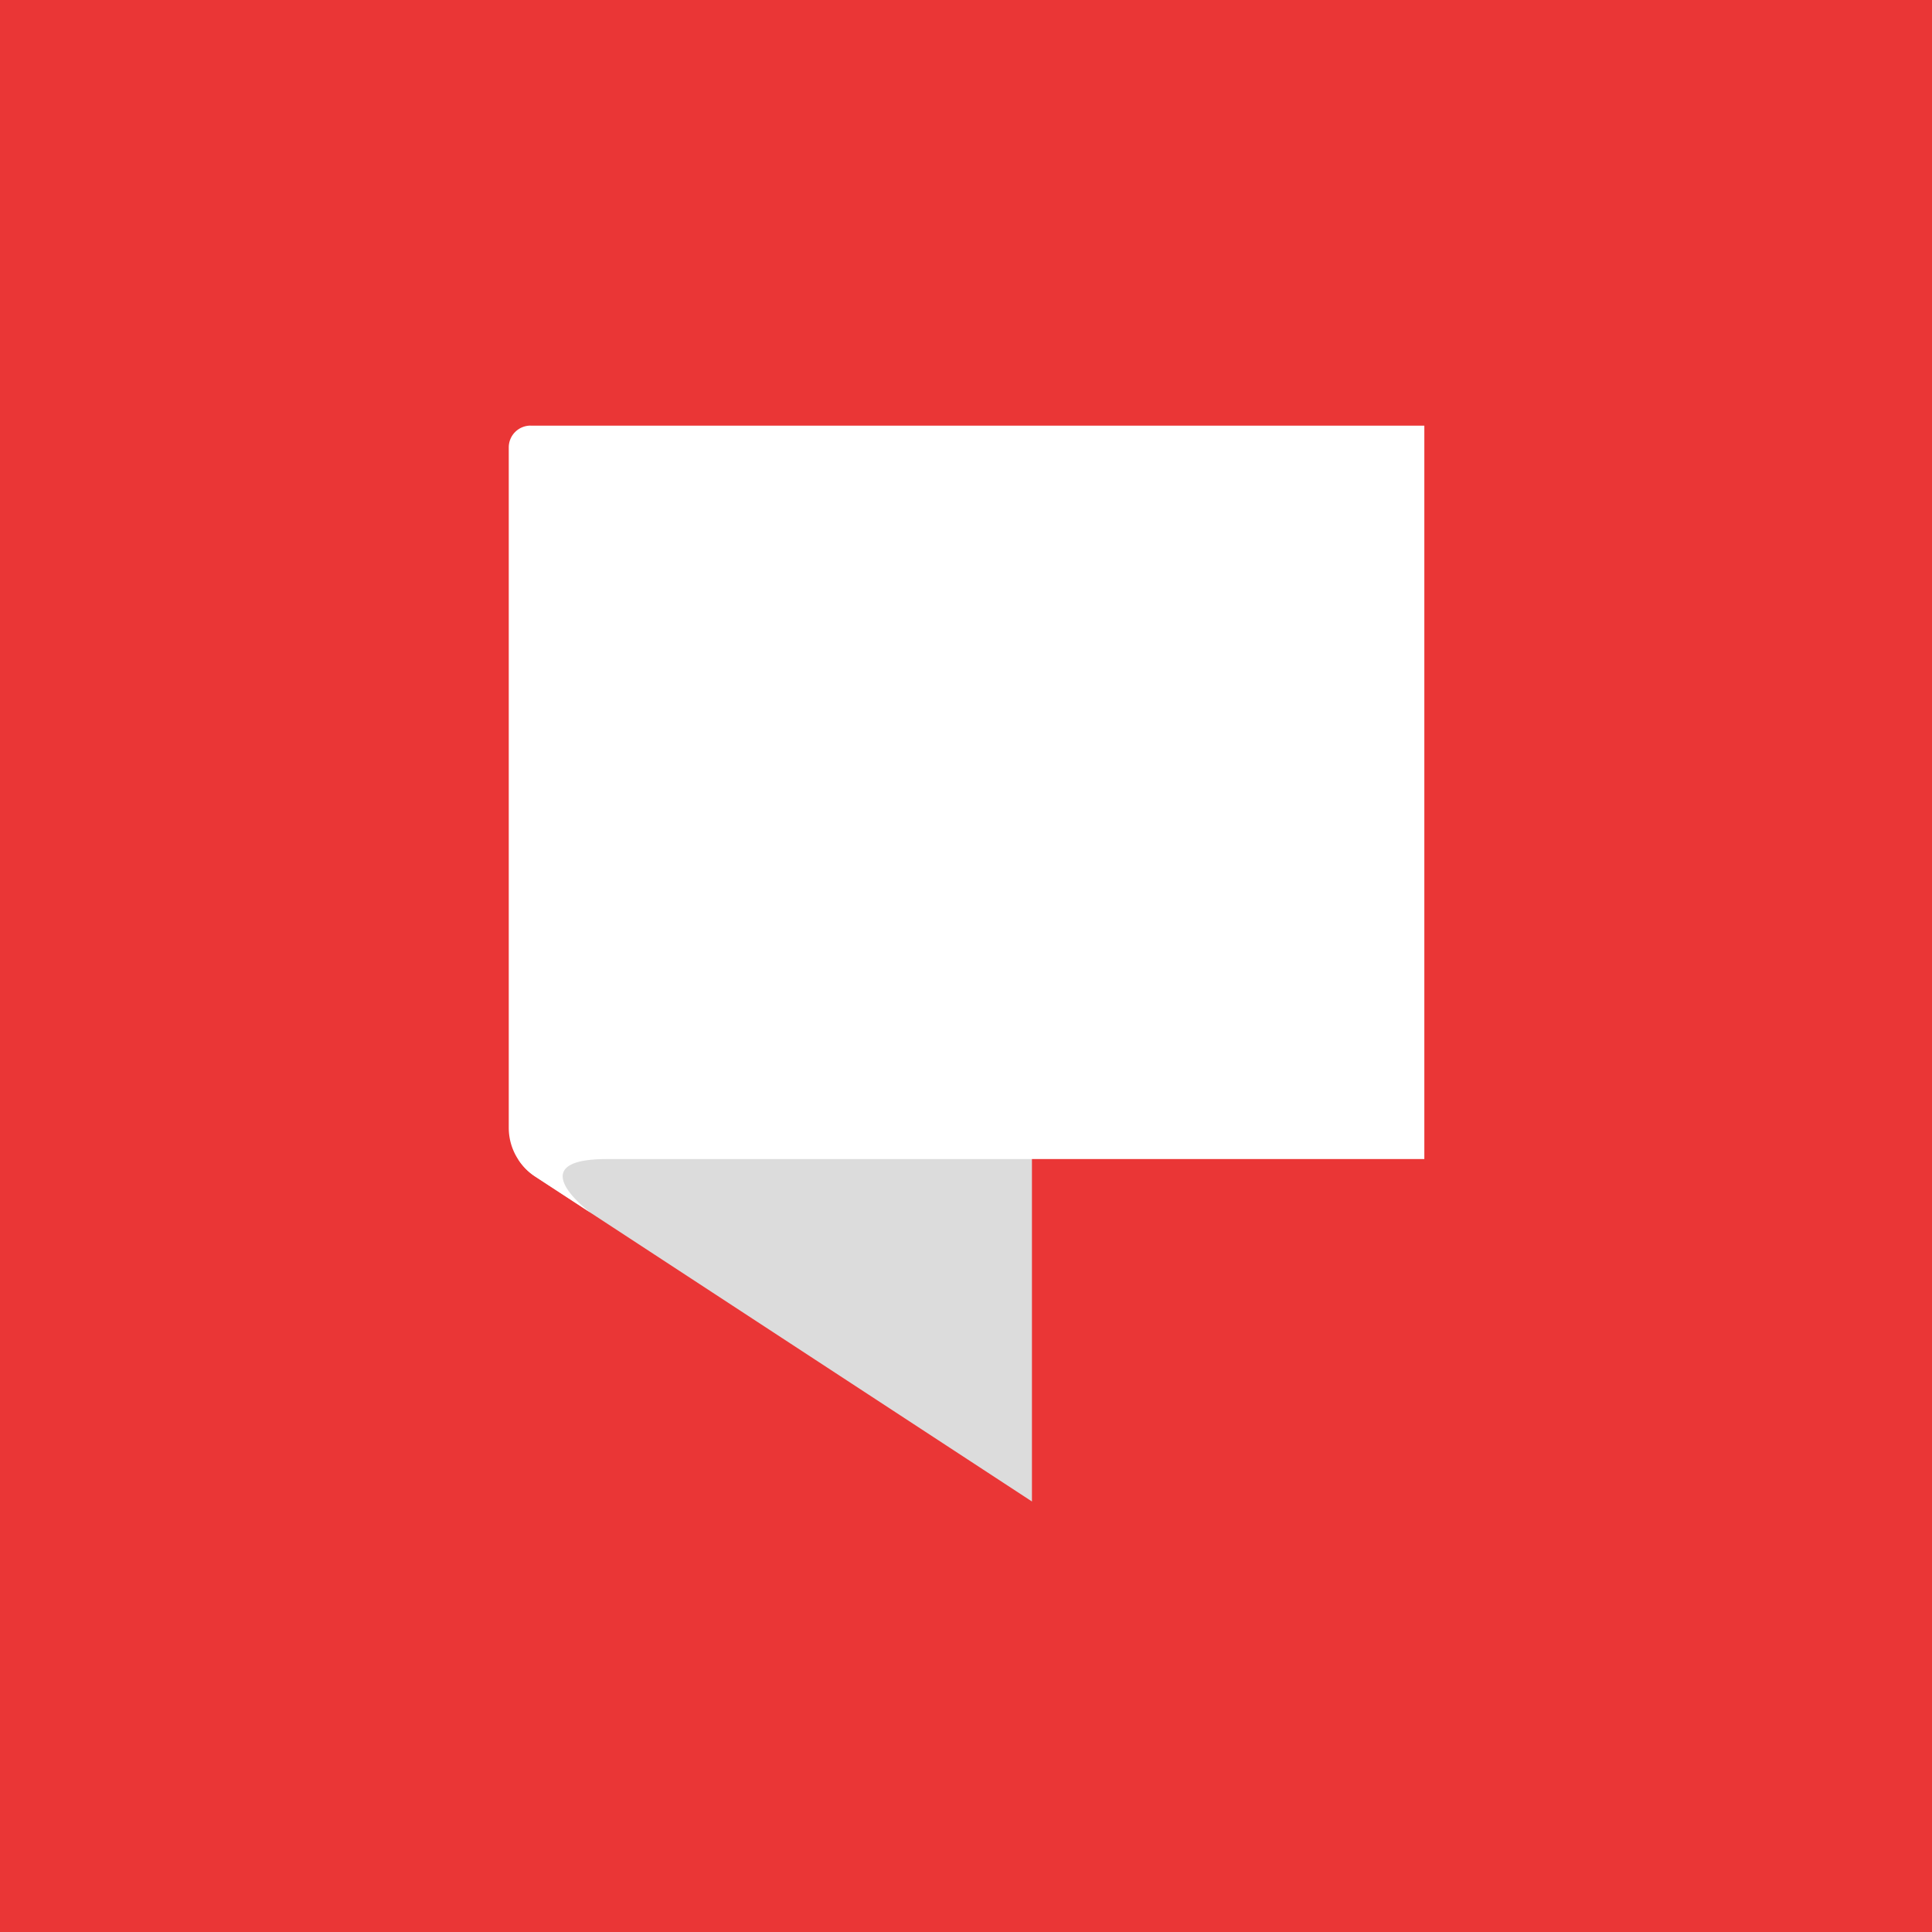 <svg xmlns="http://www.w3.org/2000/svg" viewBox="0 0 300 300">
  <title>Flarum logo</title>
  <g fill="none" fill-rule="evenodd">
    <path fill="#EA3636" d="M0 0h300v300H0z" />
    <path fill="#DCDCDC" d="M160.24 178v55.15L91.8 188.38l-2.75-1.8-5.97-3.9a8.84 8.84 0 01-2.6-2.65l79.76-2.03z" />
    <path fill="#FFF"
      d="M82.38 66.09A3.38 3.38 0 0079 69.47v105.65c0 1.73.5 3.43 1.44 4.88a8.84 8.84 0 002.6 2.65l5.97 3.9 2.75 1.8s-11.35-8.37 2.46-8.37h126.95V66.1H82.38z" />
  </g>
</svg>